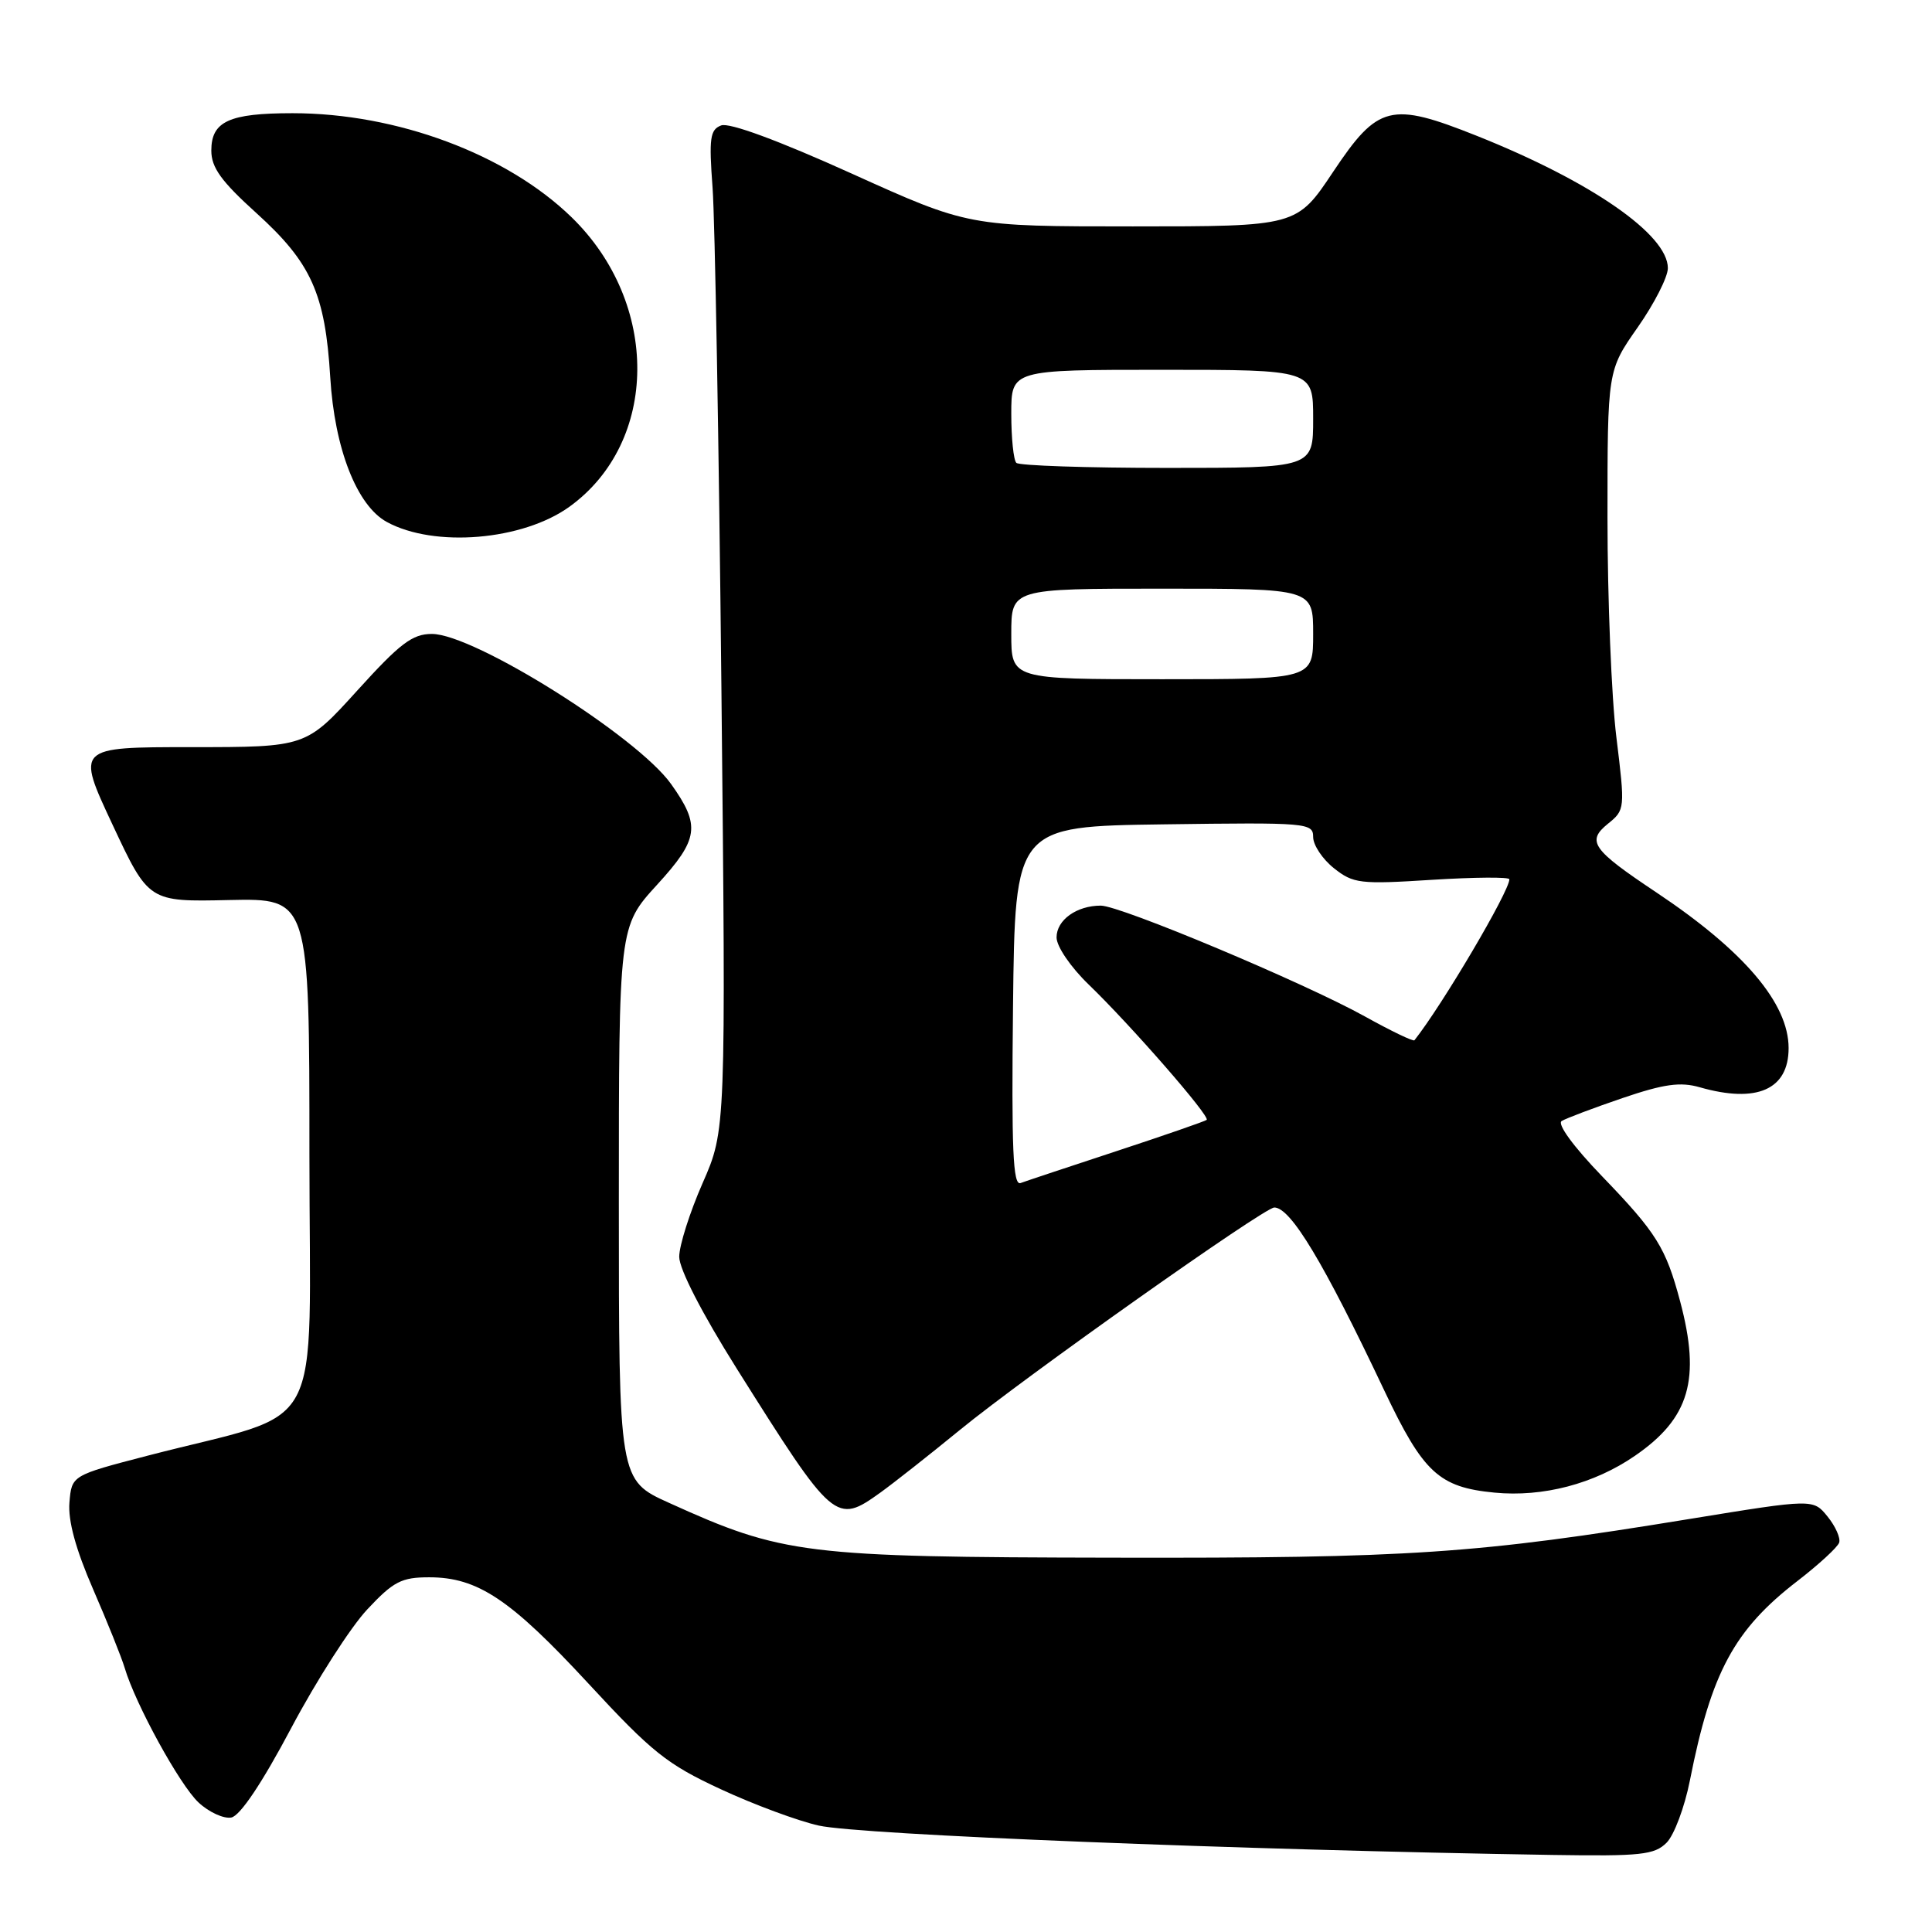 <?xml version="1.0" encoding="UTF-8" standalone="no"?>
<!DOCTYPE svg PUBLIC "-//W3C//DTD SVG 1.1//EN" "http://www.w3.org/Graphics/SVG/1.1/DTD/svg11.dtd" >
<svg xmlns="http://www.w3.org/2000/svg" xmlns:xlink="http://www.w3.org/1999/xlink" version="1.1" viewBox="0 0 256 256">
 <g >
 <path fill="currentColor"
d=" M 220.83 244.17 C 221.83 243.17 223.22 239.46 223.92 235.92 C 226.75 221.60 229.78 215.96 238.16 209.50 C 241.01 207.30 243.50 205.01 243.70 204.40 C 243.90 203.80 243.21 202.24 242.16 200.95 C 240.26 198.60 240.26 198.60 223.88 201.27 C 195.61 205.89 186.86 206.48 147.50 206.40 C 106.58 206.33 103.72 205.97 88.66 199.14 C 82.00 196.13 82.00 196.13 82.00 159.45 C 82.00 122.78 82.00 122.78 87.07 117.23 C 92.60 111.18 92.85 109.40 88.93 103.90 C 84.42 97.56 62.81 84.00 57.23 84.00 C 54.64 84.00 53.01 85.24 47.34 91.50 C 40.54 99.00 40.54 99.00 25.32 99.00 C 10.10 99.00 10.10 99.00 14.90 109.25 C 19.70 119.50 19.70 119.50 30.35 119.26 C 41.00 119.03 41.00 119.03 41.00 152.98 C 41.00 191.37 43.54 186.65 19.50 192.90 C 9.50 195.50 9.50 195.50 9.20 199.09 C 9.00 201.49 10.03 205.28 12.34 210.59 C 14.23 214.94 16.11 219.62 16.52 221.00 C 17.95 225.82 23.82 236.52 26.31 238.84 C 27.69 240.13 29.65 241.02 30.65 240.83 C 31.82 240.60 34.71 236.29 38.58 228.99 C 41.93 222.67 46.47 215.59 48.67 213.25 C 52.13 209.55 53.20 209.00 56.87 209.00 C 63.29 209.00 67.63 211.90 77.98 223.09 C 86.38 232.18 88.37 233.77 95.48 237.07 C 99.89 239.12 105.75 241.29 108.50 241.90 C 113.98 243.12 164.34 245.13 205.75 245.79 C 217.42 245.97 219.22 245.78 220.83 244.17 Z  M 116.69 197.75 C 118.41 196.51 123.15 192.78 127.22 189.45 C 135.83 182.41 167.51 160.00 168.85 160.00 C 171.02 160.00 175.39 167.27 183.42 184.24 C 188.59 195.15 190.66 197.07 198.03 197.78 C 204.46 198.40 211.24 196.62 216.64 192.90 C 223.88 187.92 225.38 182.78 222.63 172.45 C 220.73 165.32 219.51 163.36 212.27 155.85 C 208.49 151.93 206.30 148.93 206.93 148.54 C 207.52 148.18 211.15 146.81 214.99 145.50 C 220.48 143.63 222.66 143.33 225.23 144.07 C 232.79 146.23 237.00 144.38 237.00 138.88 C 237.00 132.95 231.10 126.00 219.46 118.24 C 210.96 112.57 210.19 111.48 213.06 109.15 C 215.33 107.32 215.34 107.17 214.18 97.70 C 213.53 92.43 213.00 79.34 213.00 68.60 C 213.00 49.09 213.00 49.09 217.00 43.38 C 219.20 40.24 221.00 36.71 221.00 35.53 C 221.00 31.08 210.83 24.04 195.69 18.00 C 184.27 13.45 182.59 13.87 176.66 22.75 C 171.83 30.00 171.83 30.00 150.09 30.00 C 128.34 30.00 128.34 30.00 112.81 22.98 C 103.12 18.60 96.62 16.21 95.56 16.62 C 94.08 17.18 93.93 18.30 94.42 24.89 C 94.73 29.07 95.26 58.88 95.59 91.12 C 96.19 149.74 96.19 149.74 93.09 156.79 C 91.39 160.66 90.00 165.05 90.00 166.53 C 90.00 168.16 93.01 174.01 97.63 181.36 C 110.49 201.80 110.74 202.02 116.69 197.75 Z  M 75.46 67.14 C 87.33 58.56 87.46 40.18 75.73 28.78 C 67.14 20.43 52.58 15.00 38.77 15.00 C 30.36 15.00 28.00 16.08 28.00 19.95 C 28.00 22.20 29.31 24.02 33.98 28.24 C 41.25 34.82 43.09 38.92 43.76 50.00 C 44.33 59.44 47.28 66.99 51.25 69.16 C 57.54 72.60 69.25 71.62 75.46 67.14 Z  M 134.23 133.36 C 134.50 109.50 134.50 109.50 154.25 109.23 C 173.25 108.97 174.00 109.03 174.00 110.91 C 174.00 111.98 175.24 113.84 176.75 115.04 C 179.32 117.08 180.19 117.19 189.75 116.58 C 195.39 116.23 200.00 116.19 200.00 116.51 C 200.00 118.11 191.13 133.15 187.42 137.84 C 187.27 138.03 184.30 136.60 180.83 134.67 C 172.72 130.18 148.46 120.00 145.86 120.00 C 142.65 120.00 140.00 121.91 140.00 124.21 C 140.00 125.41 141.86 128.14 144.25 130.45 C 149.82 135.82 160.40 147.95 159.89 148.39 C 159.68 148.57 154.32 150.43 148.00 152.51 C 141.68 154.59 135.93 156.50 135.23 156.76 C 134.22 157.13 134.02 152.31 134.23 133.36 Z  M 134.00 84.00 C 134.00 78.00 134.00 78.00 154.00 78.00 C 174.00 78.00 174.00 78.00 174.00 84.00 C 174.00 90.00 174.00 90.00 154.00 90.00 C 134.00 90.00 134.00 90.00 134.00 84.00 Z  M 134.67 61.33 C 134.30 60.97 134.00 58.04 134.00 54.83 C 134.00 49.00 134.00 49.00 154.00 49.00 C 174.00 49.00 174.00 49.00 174.00 55.50 C 174.00 62.00 174.00 62.00 154.67 62.00 C 144.03 62.00 135.03 61.70 134.67 61.33 Z "/>
</g>
</svg>